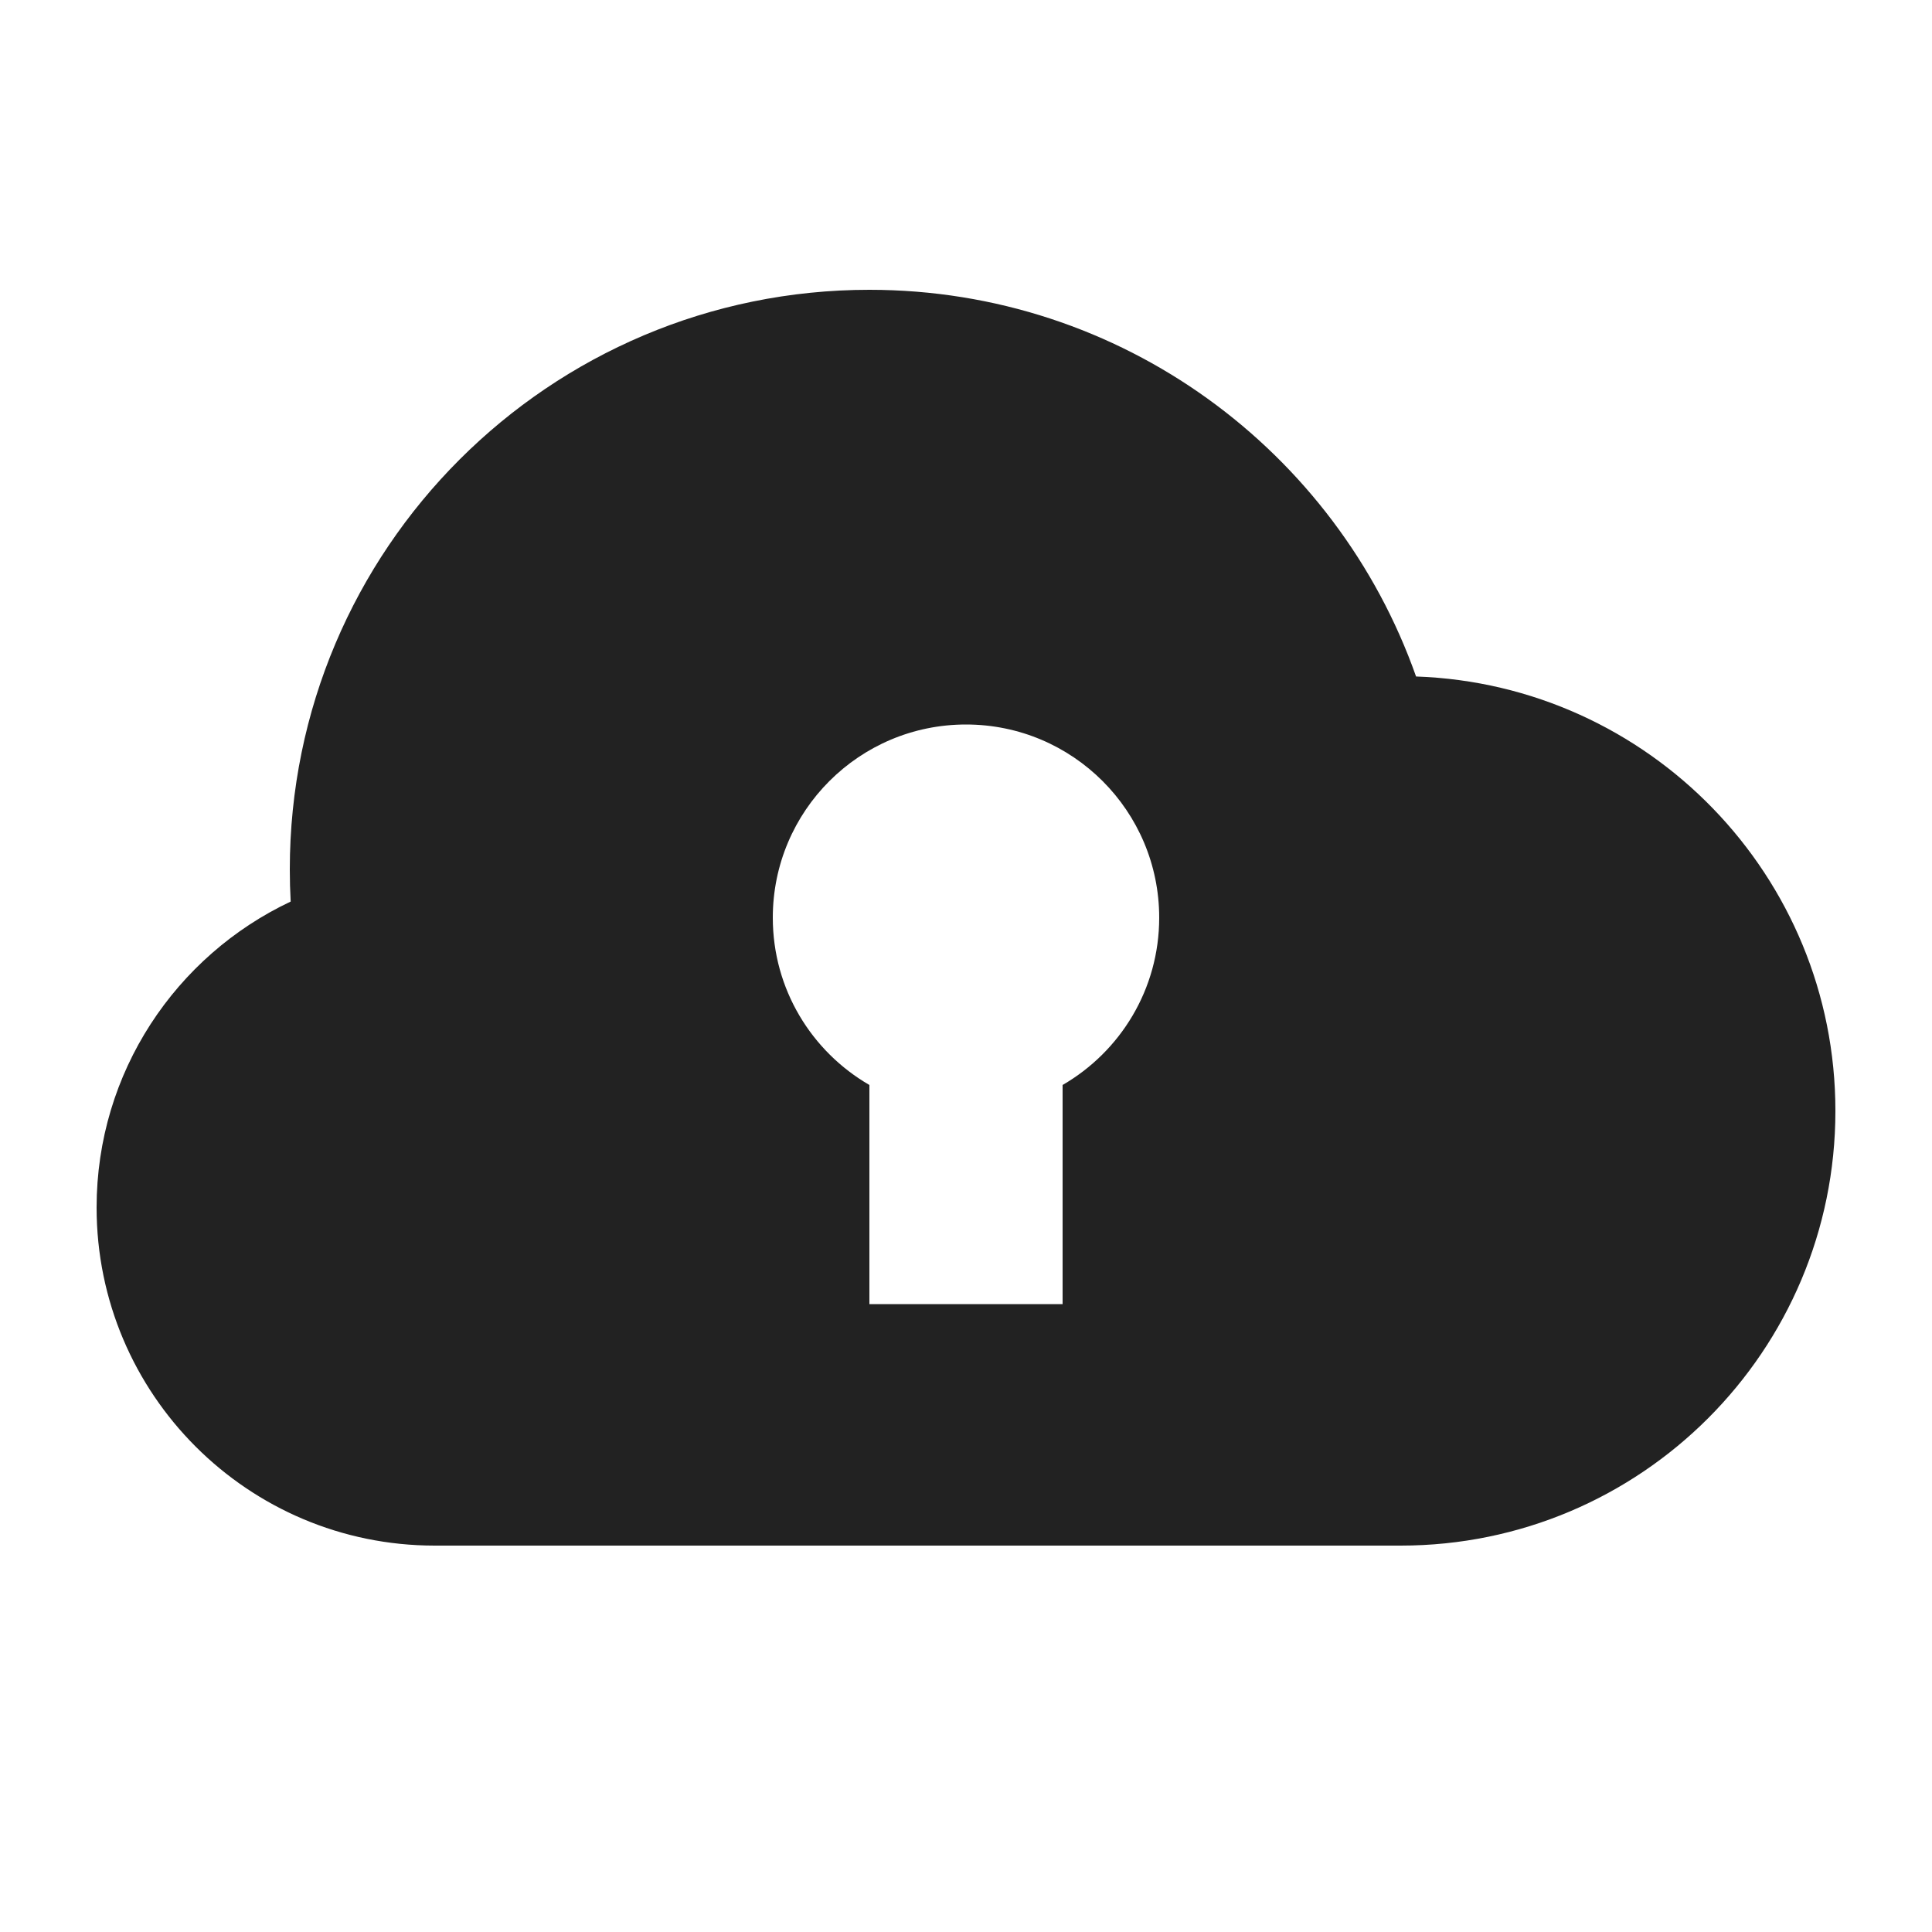 <svg width="60" height="60" viewBox="0 0 60 60" fill="none" xmlns="http://www.w3.org/2000/svg">
<path d="M27 9C34.84 9 41.509 14.013 43.977 21.009C51.212 21.26 57 27.204 57 34.5C57 41.956 50.956 48 43.5 48H13.5C7.701 48 3 43.299 3 37.5C3 33.301 5.465 29.679 9.027 27.999C9.009 27.668 9 27.335 9 27C9 17.059 17.059 9 27 9ZM30 22.5C26.686 22.5 24 25.186 24 28.5C24 30.721 25.207 32.658 27 33.695V40.5H33V33.695C34.793 32.658 36 30.721 36 28.5C36 25.186 33.314 22.5 30 22.5Z" fill="#222222"/>
</svg>
